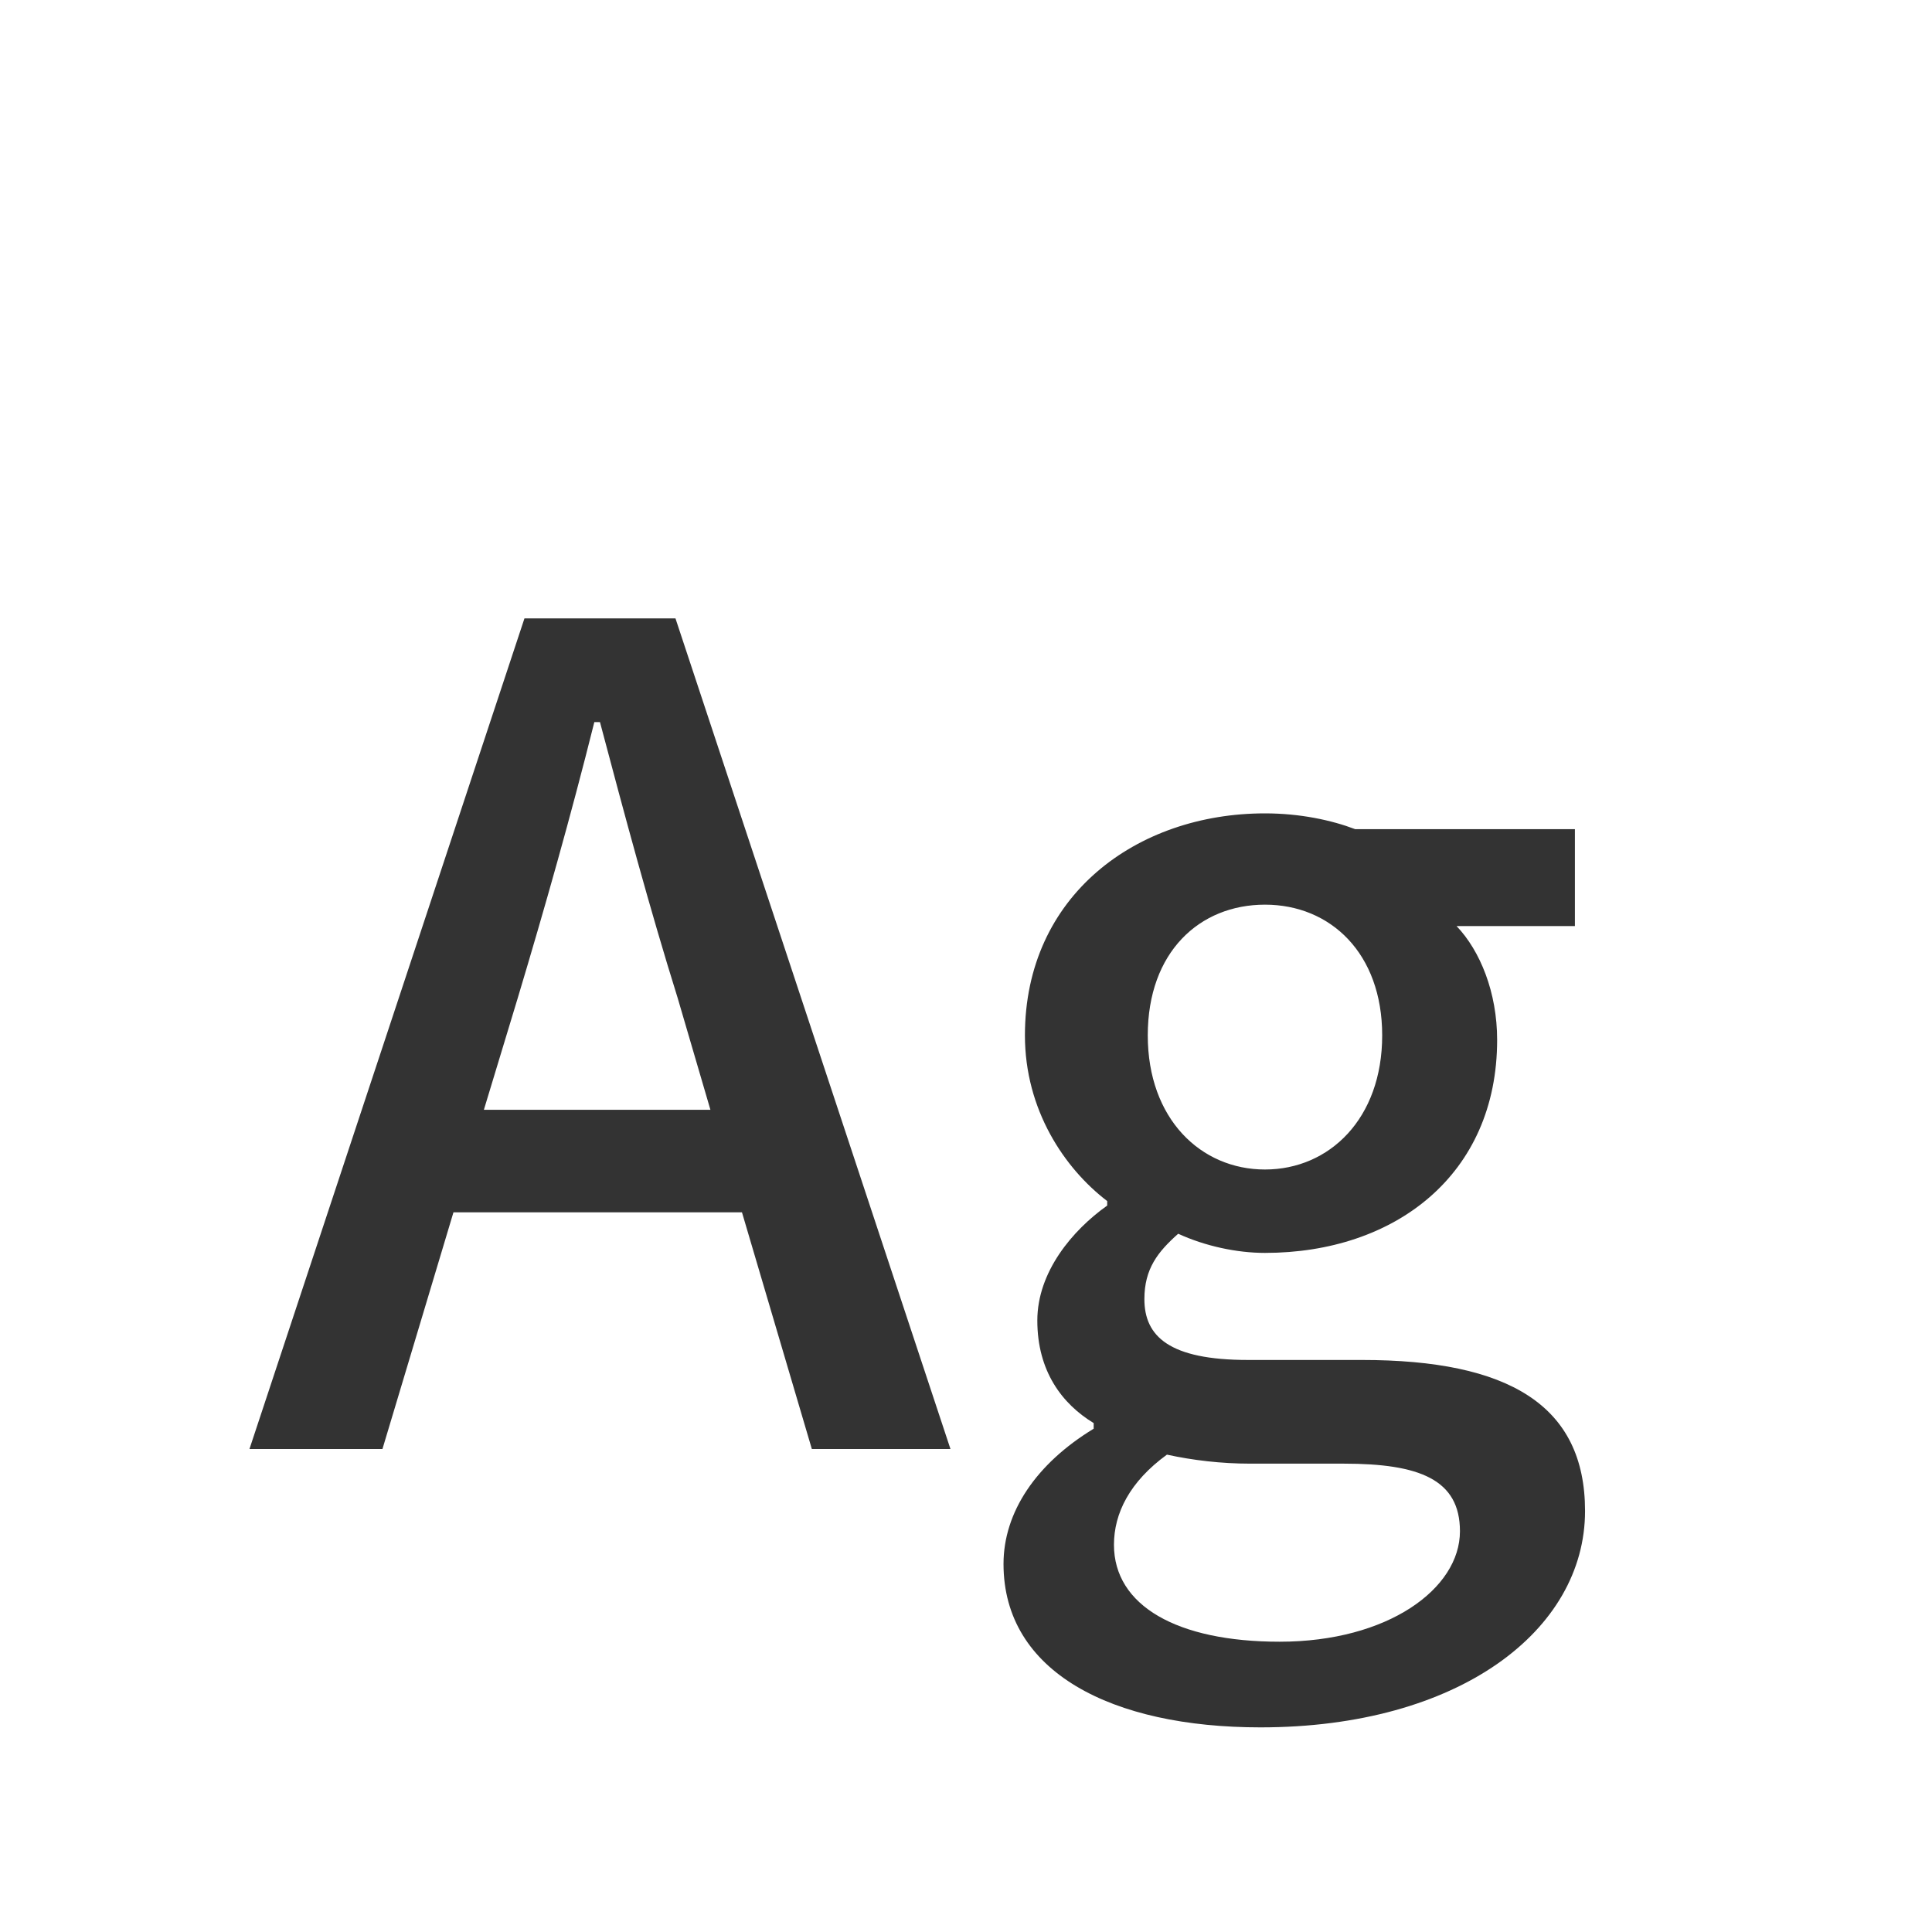 <svg width="24" height="24" viewBox="0 0 24 24" fill="none" xmlns="http://www.w3.org/2000/svg">
<path d="M6.431 12.4C6.767 11.28 7.089 10.146 7.383 8.97H7.453C7.761 10.132 8.069 11.28 8.419 12.4L8.825 13.786H6.011L6.431 12.4ZM3.099 18H4.751L5.633 15.06H9.217L10.085 18H11.807L8.391 7.682H6.515L3.099 18ZM15.658 21.458C18.122 21.458 19.69 20.254 19.69 18.77C19.69 17.454 18.738 16.894 16.918 16.894H15.504C14.524 16.894 14.216 16.6 14.216 16.138C14.216 15.76 14.384 15.55 14.636 15.326C14.972 15.48 15.364 15.564 15.714 15.564C17.324 15.564 18.598 14.598 18.598 12.918C18.598 12.33 18.388 11.812 18.094 11.504H19.564V10.3H16.834C16.54 10.188 16.148 10.104 15.714 10.104C14.118 10.104 12.732 11.126 12.732 12.862C12.732 13.786 13.222 14.514 13.754 14.92V14.976C13.32 15.284 12.886 15.802 12.886 16.404C12.886 17.034 13.194 17.44 13.586 17.678V17.748C12.872 18.182 12.466 18.784 12.466 19.428C12.466 20.772 13.81 21.458 15.658 21.458ZM15.714 14.528C14.916 14.528 14.258 13.898 14.258 12.862C14.258 11.826 14.902 11.238 15.714 11.238C16.526 11.238 17.17 11.84 17.17 12.862C17.17 13.898 16.512 14.528 15.714 14.528ZM15.896 20.394C14.622 20.394 13.838 19.946 13.838 19.19C13.838 18.798 14.034 18.406 14.496 18.07C14.818 18.14 15.168 18.182 15.532 18.182H16.694C17.632 18.182 18.136 18.378 18.136 19.022C18.136 19.736 17.24 20.394 15.896 20.394Z" fill="#333333"/>
</svg>
